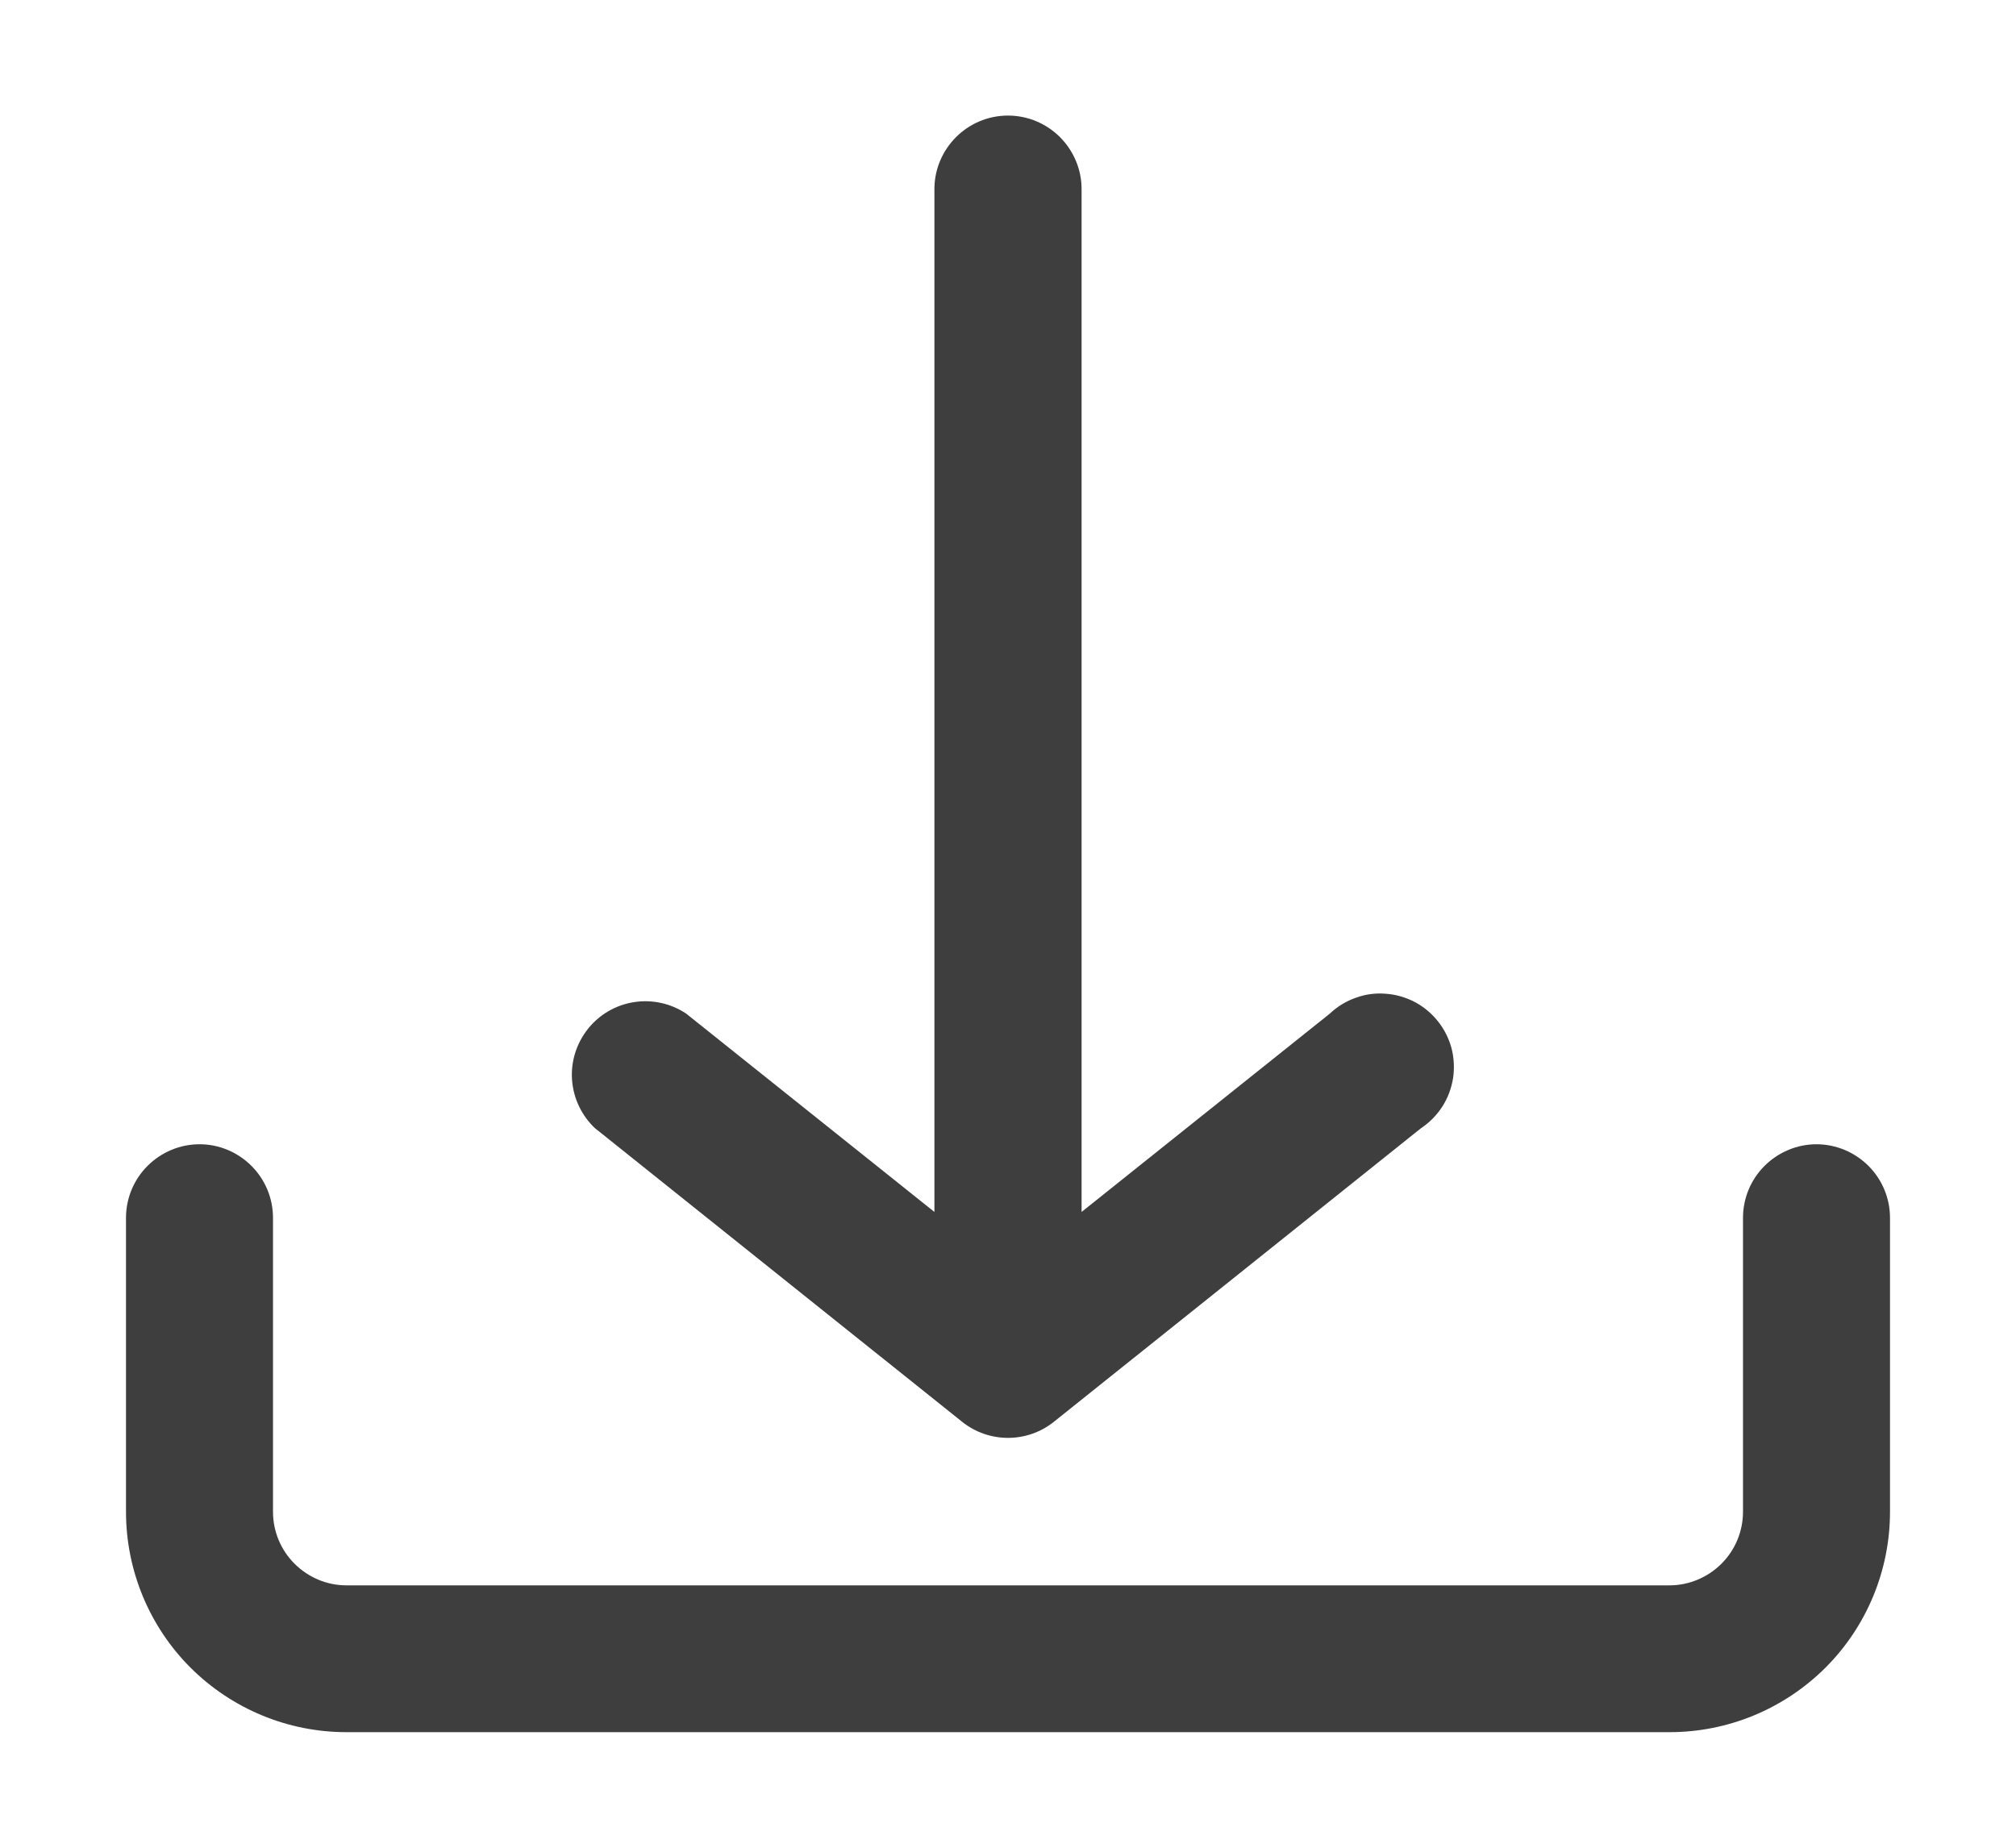 <svg width="12" height="11" viewBox="0 0 12 11" fill="none" xmlns="http://www.w3.org/2000/svg">
<path d="M11.25 9V7.25C11.25 7.134 11.204 7.023 11.122 6.941C11.04 6.859 10.928 6.812 10.812 6.812C10.697 6.812 10.585 6.859 10.503 6.941C10.421 7.023 10.375 7.134 10.375 7.25V9C10.375 9.116 10.329 9.227 10.247 9.309C10.165 9.391 10.053 9.438 9.938 9.438H2.062C1.946 9.438 1.835 9.391 1.753 9.309C1.671 9.227 1.625 9.116 1.625 9V7.25C1.625 7.134 1.579 7.023 1.497 6.941C1.415 6.859 1.304 6.812 1.188 6.812C1.071 6.812 0.96 6.859 0.878 6.941C0.796 7.023 0.75 7.134 0.75 7.25V9C0.75 9.348 0.888 9.682 1.134 9.928C1.381 10.174 1.714 10.312 2.062 10.312H9.938C10.286 10.312 10.619 10.174 10.866 9.928C11.112 9.682 11.25 9.348 11.25 9ZM8.459 6.716L6.271 8.466C6.194 8.527 6.098 8.56 6 8.56C5.902 8.56 5.806 8.527 5.729 8.466L3.541 6.716C3.462 6.641 3.413 6.539 3.405 6.429C3.397 6.32 3.431 6.212 3.499 6.126C3.567 6.04 3.665 5.983 3.773 5.966C3.882 5.949 3.992 5.973 4.084 6.034L5.562 7.215V1.125C5.562 1.009 5.609 0.898 5.691 0.816C5.773 0.734 5.884 0.688 6 0.688C6.116 0.688 6.227 0.734 6.309 0.816C6.391 0.898 6.438 1.009 6.438 1.125V7.215L7.916 6.034C7.96 5.992 8.013 5.96 8.07 5.94C8.127 5.919 8.187 5.911 8.248 5.916C8.308 5.92 8.367 5.937 8.421 5.965C8.474 5.993 8.521 6.032 8.559 6.08C8.597 6.127 8.624 6.182 8.64 6.24C8.655 6.299 8.658 6.36 8.649 6.42C8.639 6.48 8.618 6.537 8.585 6.588C8.552 6.639 8.509 6.683 8.459 6.716Z" fill="#3E3E3E"/>
</svg>
